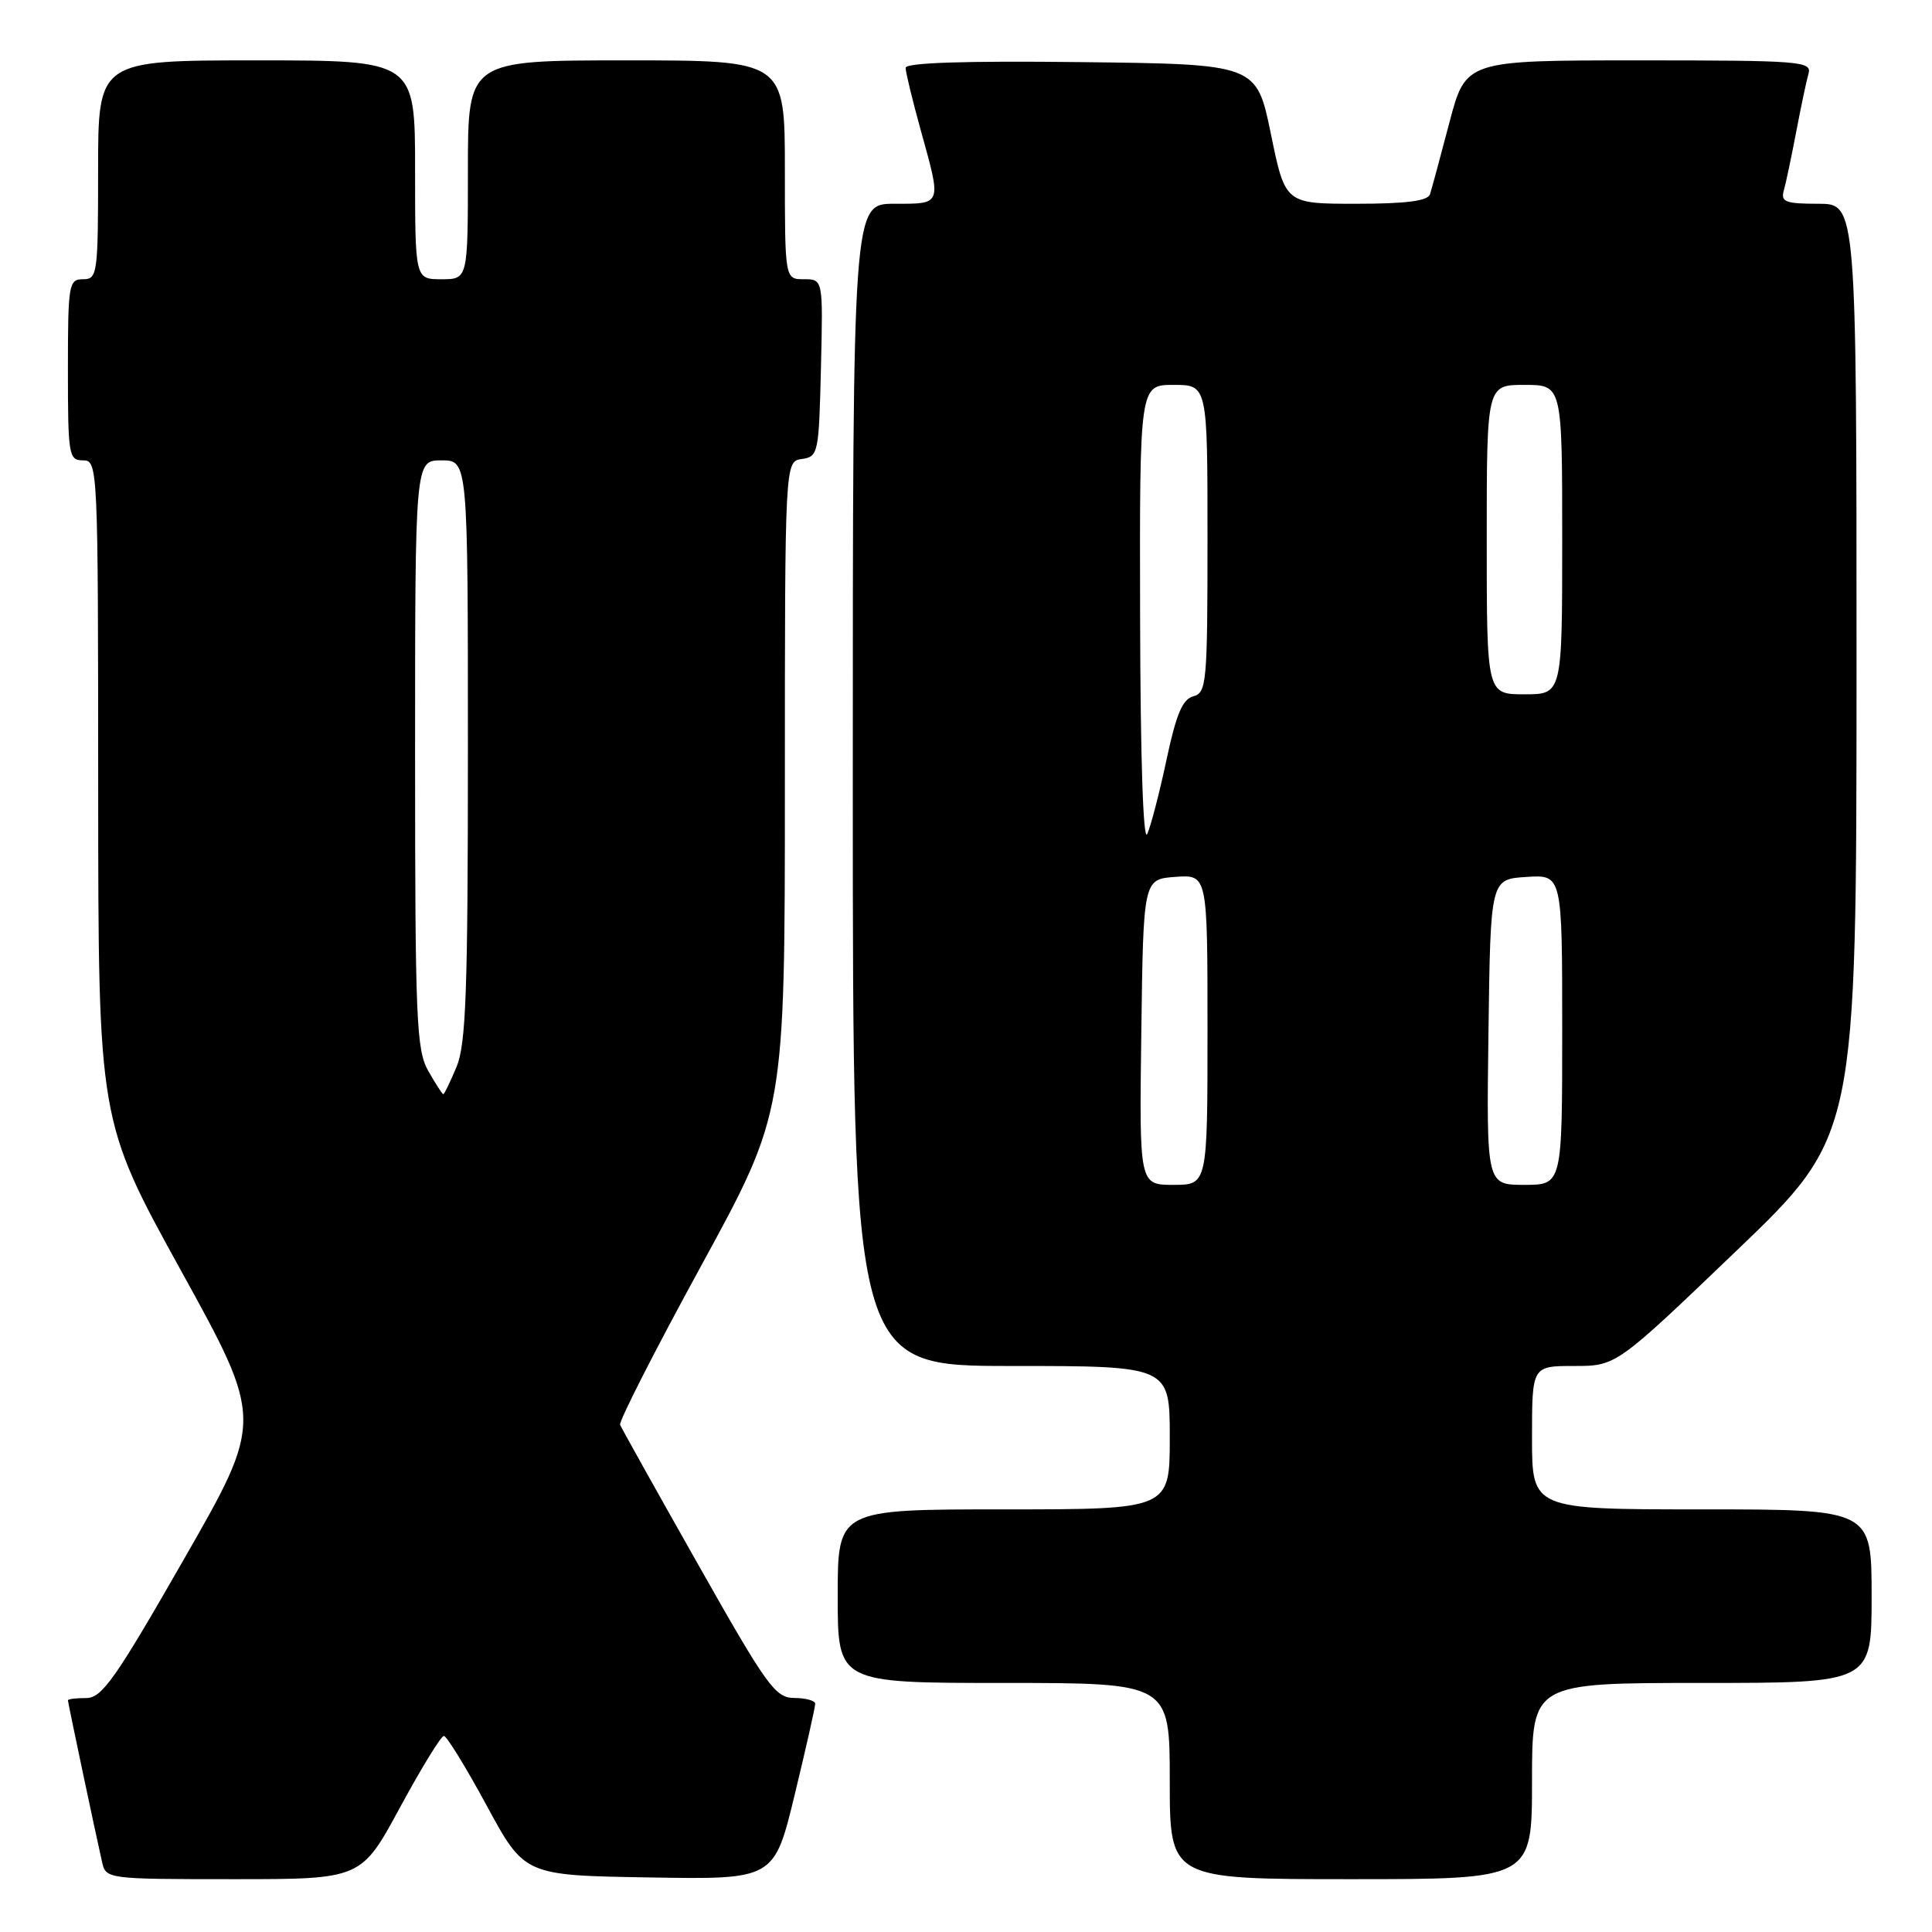 <?xml version="1.0" encoding="UTF-8" standalone="no"?>
<!DOCTYPE svg PUBLIC "-//W3C//DTD SVG 1.1//EN" "http://www.w3.org/Graphics/SVG/1.1/DTD/svg11.dtd" >
<svg xmlns="http://www.w3.org/2000/svg" xmlns:xlink="http://www.w3.org/1999/xlink" version="1.1" viewBox="0 0 256 256">
 <g >
 <path fill="currentColor"
d=" M 53.00 239.50 C 55.83 234.28 58.44 230.01 58.82 230.02 C 59.19 230.03 61.75 234.19 64.50 239.27 C 69.50 248.50 69.50 248.50 86.04 248.77 C 102.58 249.05 102.58 249.05 105.31 237.77 C 106.81 231.57 108.03 226.16 108.02 225.75 C 108.01 225.34 106.76 225.00 105.25 224.99 C 102.73 224.98 101.65 223.48 92.50 207.29 C 87.00 197.57 82.35 189.24 82.17 188.80 C 81.98 188.35 86.82 178.86 92.92 167.70 C 104.00 147.41 104.00 147.41 104.00 104.27 C 104.00 61.14 104.00 61.14 106.25 60.82 C 108.42 60.51 108.51 60.08 108.78 48.75 C 109.06 37.00 109.06 37.00 106.53 37.00 C 104.00 37.00 104.00 37.00 104.00 22.50 C 104.00 8.00 104.00 8.00 83.00 8.00 C 62.00 8.00 62.00 8.00 62.00 22.50 C 62.00 37.00 62.00 37.00 58.50 37.00 C 55.00 37.00 55.00 37.00 55.00 22.50 C 55.00 8.00 55.00 8.00 34.00 8.00 C 13.00 8.00 13.00 8.00 13.00 22.50 C 13.00 36.33 12.91 37.00 11.00 37.00 C 9.11 37.00 9.00 37.67 9.00 49.00 C 9.00 60.33 9.11 61.00 11.00 61.00 C 12.97 61.00 13.00 61.67 13.01 104.75 C 13.03 148.50 13.03 148.50 23.97 168.34 C 34.92 188.19 34.92 188.19 24.38 206.59 C 15.27 222.50 13.51 225.00 11.42 225.00 C 10.09 225.00 9.00 225.13 9.00 225.30 C 9.00 225.60 12.60 242.65 13.53 246.75 C 14.03 248.97 14.23 249.00 30.95 249.00 C 47.86 249.00 47.86 249.00 53.00 239.50 Z  M 203.00 236.00 C 203.00 223.00 203.00 223.00 225.50 223.00 C 248.00 223.00 248.00 223.00 248.00 211.50 C 248.00 200.00 248.00 200.00 225.50 200.00 C 203.00 200.00 203.00 200.00 203.00 190.50 C 203.00 181.00 203.00 181.00 208.58 181.00 C 214.16 181.00 214.16 181.00 230.07 165.75 C 245.99 150.50 245.99 150.50 246.00 88.75 C 246.00 27.00 246.00 27.00 240.93 27.00 C 236.58 27.00 235.94 26.75 236.36 25.25 C 236.64 24.29 237.37 20.80 238.00 17.50 C 238.63 14.20 239.36 10.71 239.64 9.75 C 240.10 8.12 238.56 8.00 217.18 8.00 C 194.22 8.00 194.22 8.00 192.05 16.25 C 190.86 20.79 189.70 25.06 189.48 25.75 C 189.18 26.63 186.30 27.00 179.68 27.00 C 170.30 27.00 170.30 27.00 168.40 17.75 C 166.50 8.50 166.50 8.50 143.25 8.23 C 127.78 8.05 120.00 8.31 120.00 8.99 C 120.00 9.56 120.90 13.27 122.00 17.24 C 124.78 27.26 124.87 27.00 118.50 27.00 C 113.00 27.00 113.00 27.00 113.00 104.00 C 113.00 181.00 113.00 181.00 134.00 181.00 C 155.00 181.00 155.00 181.00 155.00 190.50 C 155.00 200.00 155.00 200.00 133.00 200.00 C 111.00 200.00 111.00 200.00 111.00 211.50 C 111.00 223.00 111.00 223.00 133.00 223.00 C 155.00 223.00 155.00 223.00 155.00 236.00 C 155.00 249.00 155.00 249.00 179.00 249.00 C 203.00 249.00 203.00 249.00 203.00 236.00 Z  M 56.75 141.91 C 55.17 139.13 55.00 135.15 55.00 99.92 C 55.00 61.00 55.00 61.00 58.50 61.00 C 62.00 61.00 62.00 61.00 62.00 99.38 C 62.00 131.38 61.75 138.36 60.49 141.38 C 59.65 143.37 58.87 145.00 58.74 144.99 C 58.61 144.99 57.71 143.60 56.75 141.91 Z  M 151.23 136.75 C 151.50 116.50 151.50 116.50 155.75 116.19 C 160.00 115.89 160.00 115.89 160.00 136.44 C 160.00 157.00 160.00 157.00 155.48 157.00 C 150.96 157.00 150.96 157.00 151.23 136.75 Z  M 197.23 136.75 C 197.50 116.50 197.50 116.50 202.25 116.20 C 207.00 115.89 207.00 115.89 207.00 136.45 C 207.00 157.00 207.00 157.00 201.98 157.00 C 196.96 157.00 196.96 157.00 197.23 136.75 Z  M 151.07 81.75 C 151.00 51.00 151.00 51.00 155.50 51.00 C 160.00 51.00 160.00 51.00 160.00 71.38 C 160.00 90.46 159.88 91.80 158.13 92.26 C 156.70 92.63 155.86 94.61 154.58 100.62 C 153.66 104.96 152.51 109.40 152.02 110.50 C 151.48 111.72 151.11 100.50 151.07 81.75 Z  M 197.00 71.50 C 197.00 51.00 197.00 51.00 202.00 51.00 C 207.00 51.00 207.00 51.00 207.00 71.50 C 207.00 92.00 207.00 92.00 202.00 92.00 C 197.00 92.00 197.00 92.00 197.00 71.50 Z "/>
</g>
</svg>